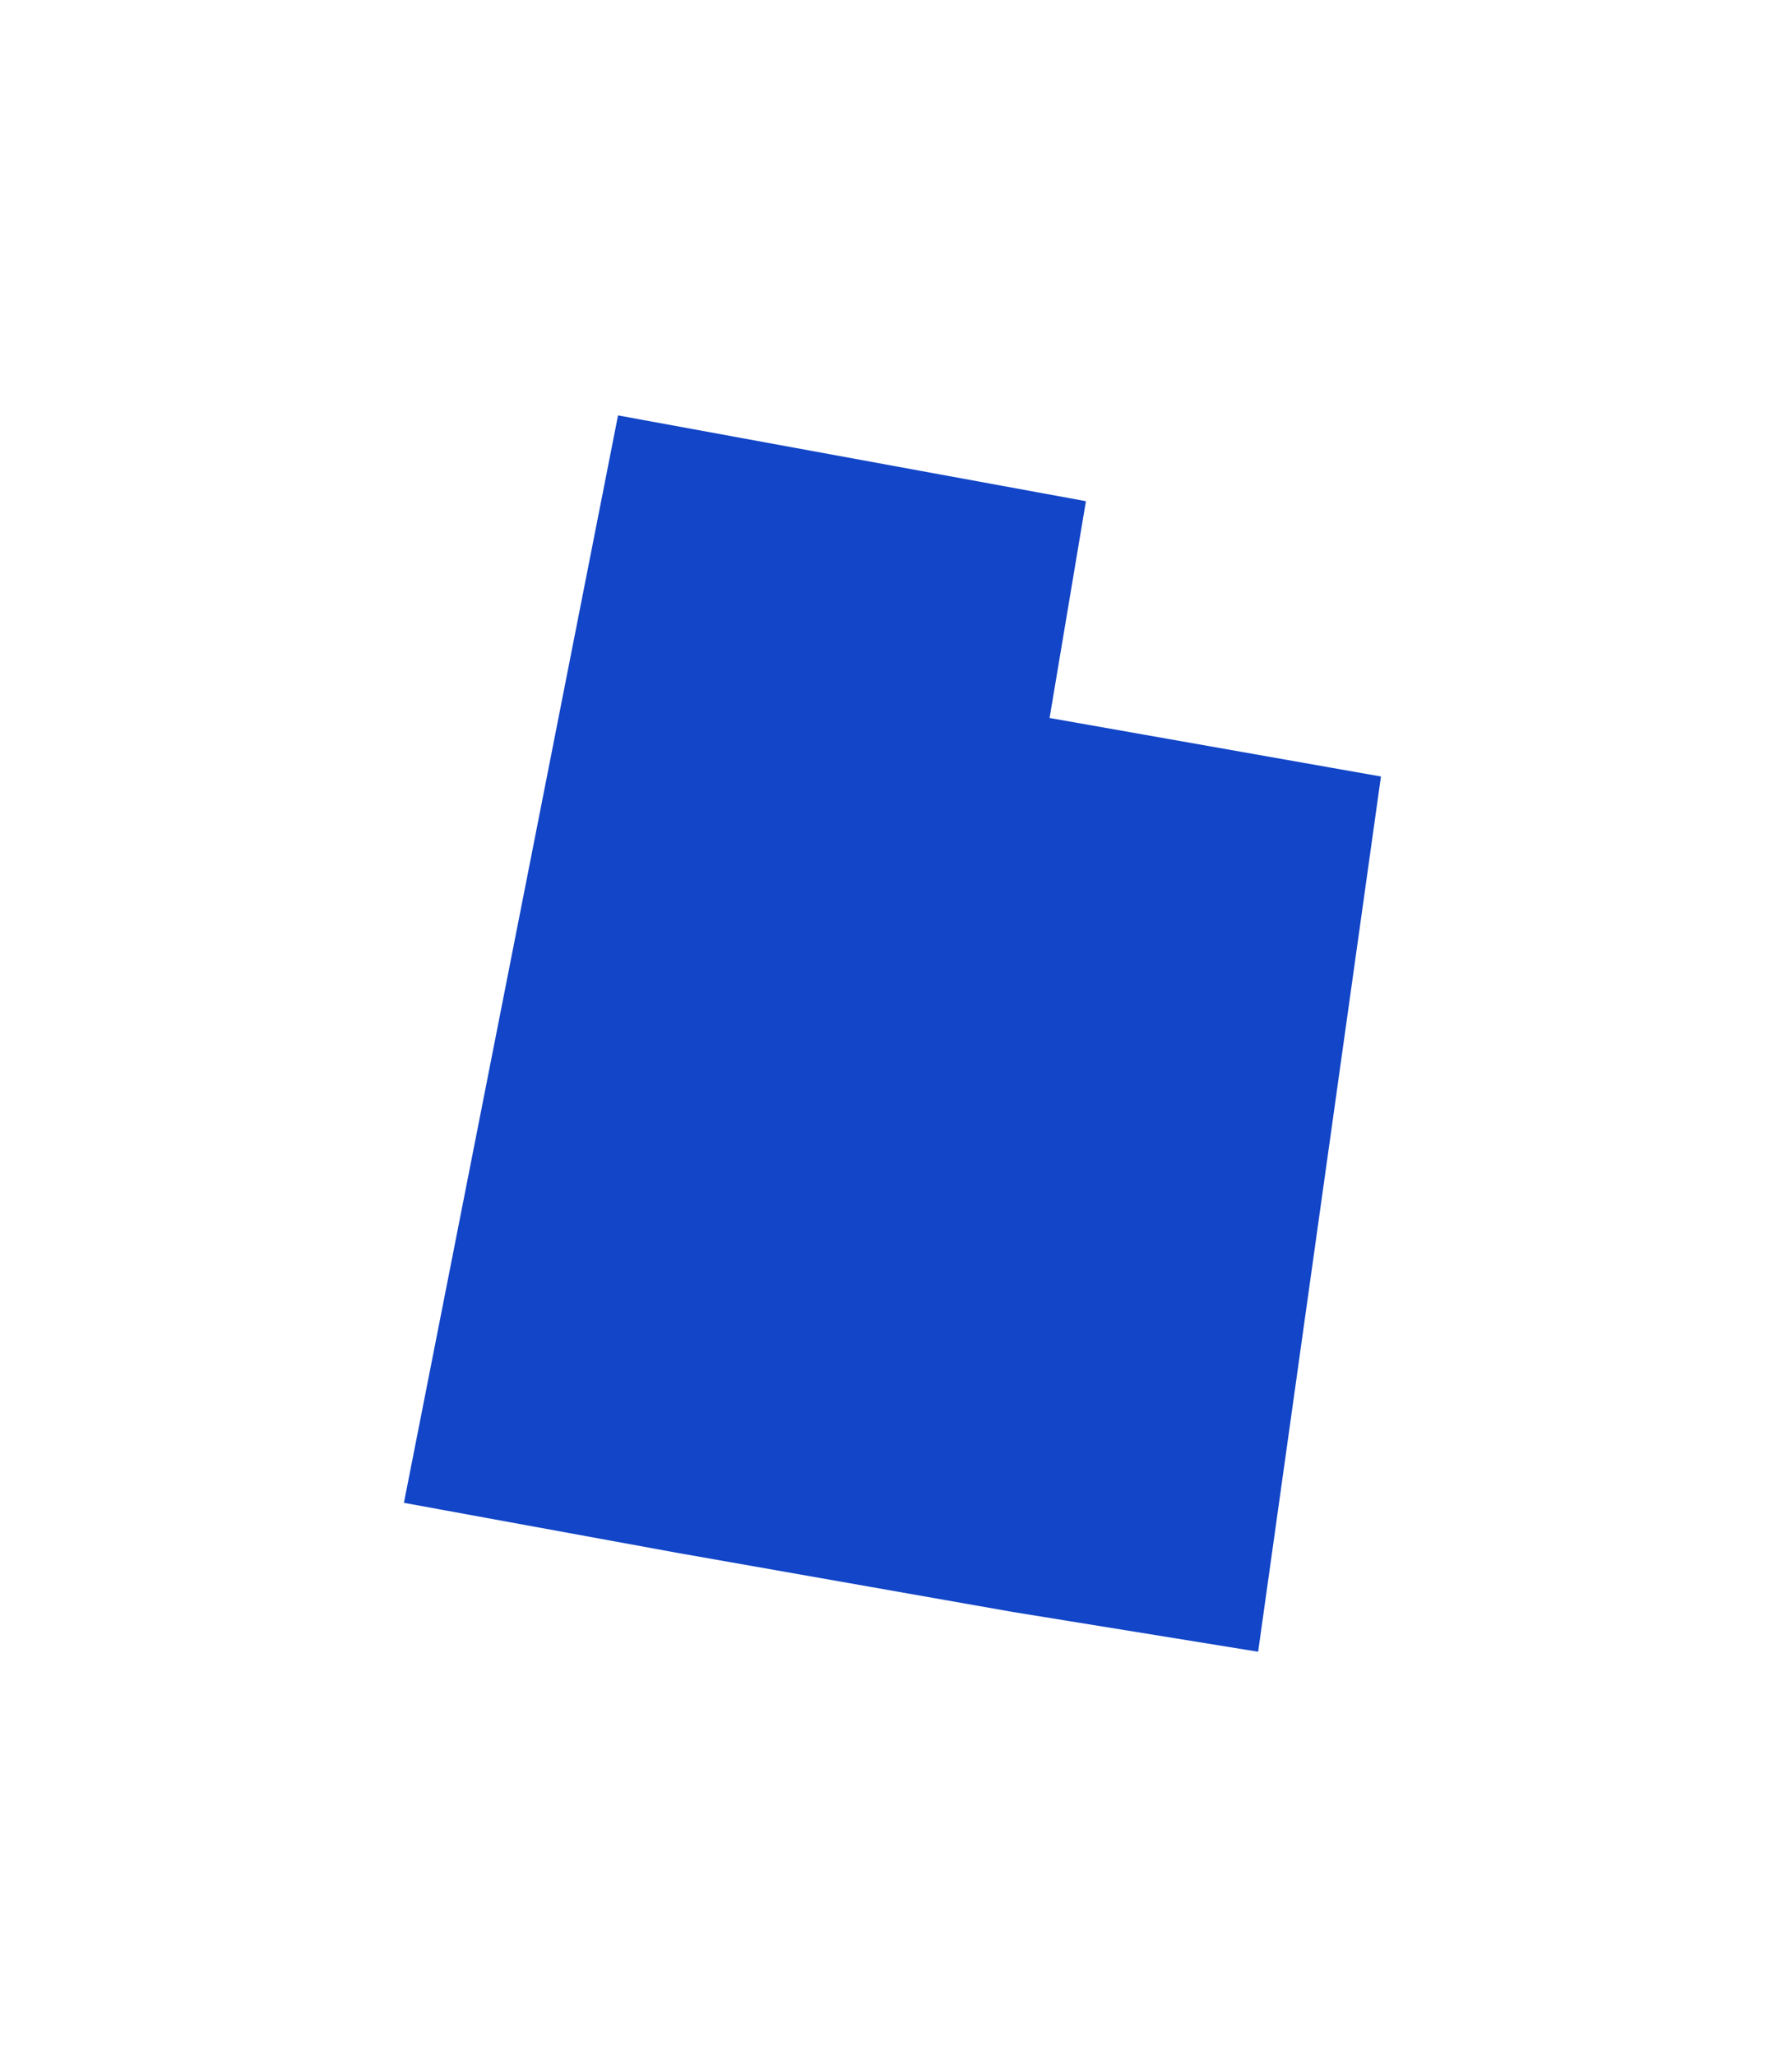 <svg width="75" height="86" viewBox="0 0 75 86" fill="none" xmlns="http://www.w3.org/2000/svg">
<g filter="url(#filter0_d_1098_9665)">
<path d="M58.238 32.163L52.989 69.55L42.331 67.823L28.25 65.343L16.443 63.183L25.556 16.922L45.9 20.65L44.379 29.717L58.238 32.163Z" fill="#1245C7"/>
<path d="M58.238 32.163L52.989 69.55L42.331 67.823L28.25 65.343L16.443 63.183L25.556 16.922L45.9 20.65L44.379 29.717L58.238 32.163Z" stroke="white" stroke-width="0.785"/>
</g>
<defs>
<filter id="filter0_d_1098_9665" x="0.371" y="0.856" width="73.917" height="84.753" filterUnits="userSpaceOnUse" color-interpolation-filters="sRGB">
<feFlood flood-opacity="0" result="BackgroundImageFix"/>
<feColorMatrix in="SourceAlpha" type="matrix" values="0 0 0 0 0 0 0 0 0 0 0 0 0 0 0 0 0 0 127 0" result="hardAlpha"/>
<feOffset/>
<feGaussianBlur stdDeviation="7.804"/>
<feComposite in2="hardAlpha" operator="out"/>
<feColorMatrix type="matrix" values="0 0 0 0 0 0 0 0 0 0 0 0 0 0 0 0 0 0 0.25 0"/>
<feBlend mode="normal" in2="BackgroundImageFix" result="effect1_dropShadow_1098_9665"/>
<feBlend mode="normal" in="SourceGraphic" in2="effect1_dropShadow_1098_9665" result="shape"/>
</filter>
</defs>
</svg>
